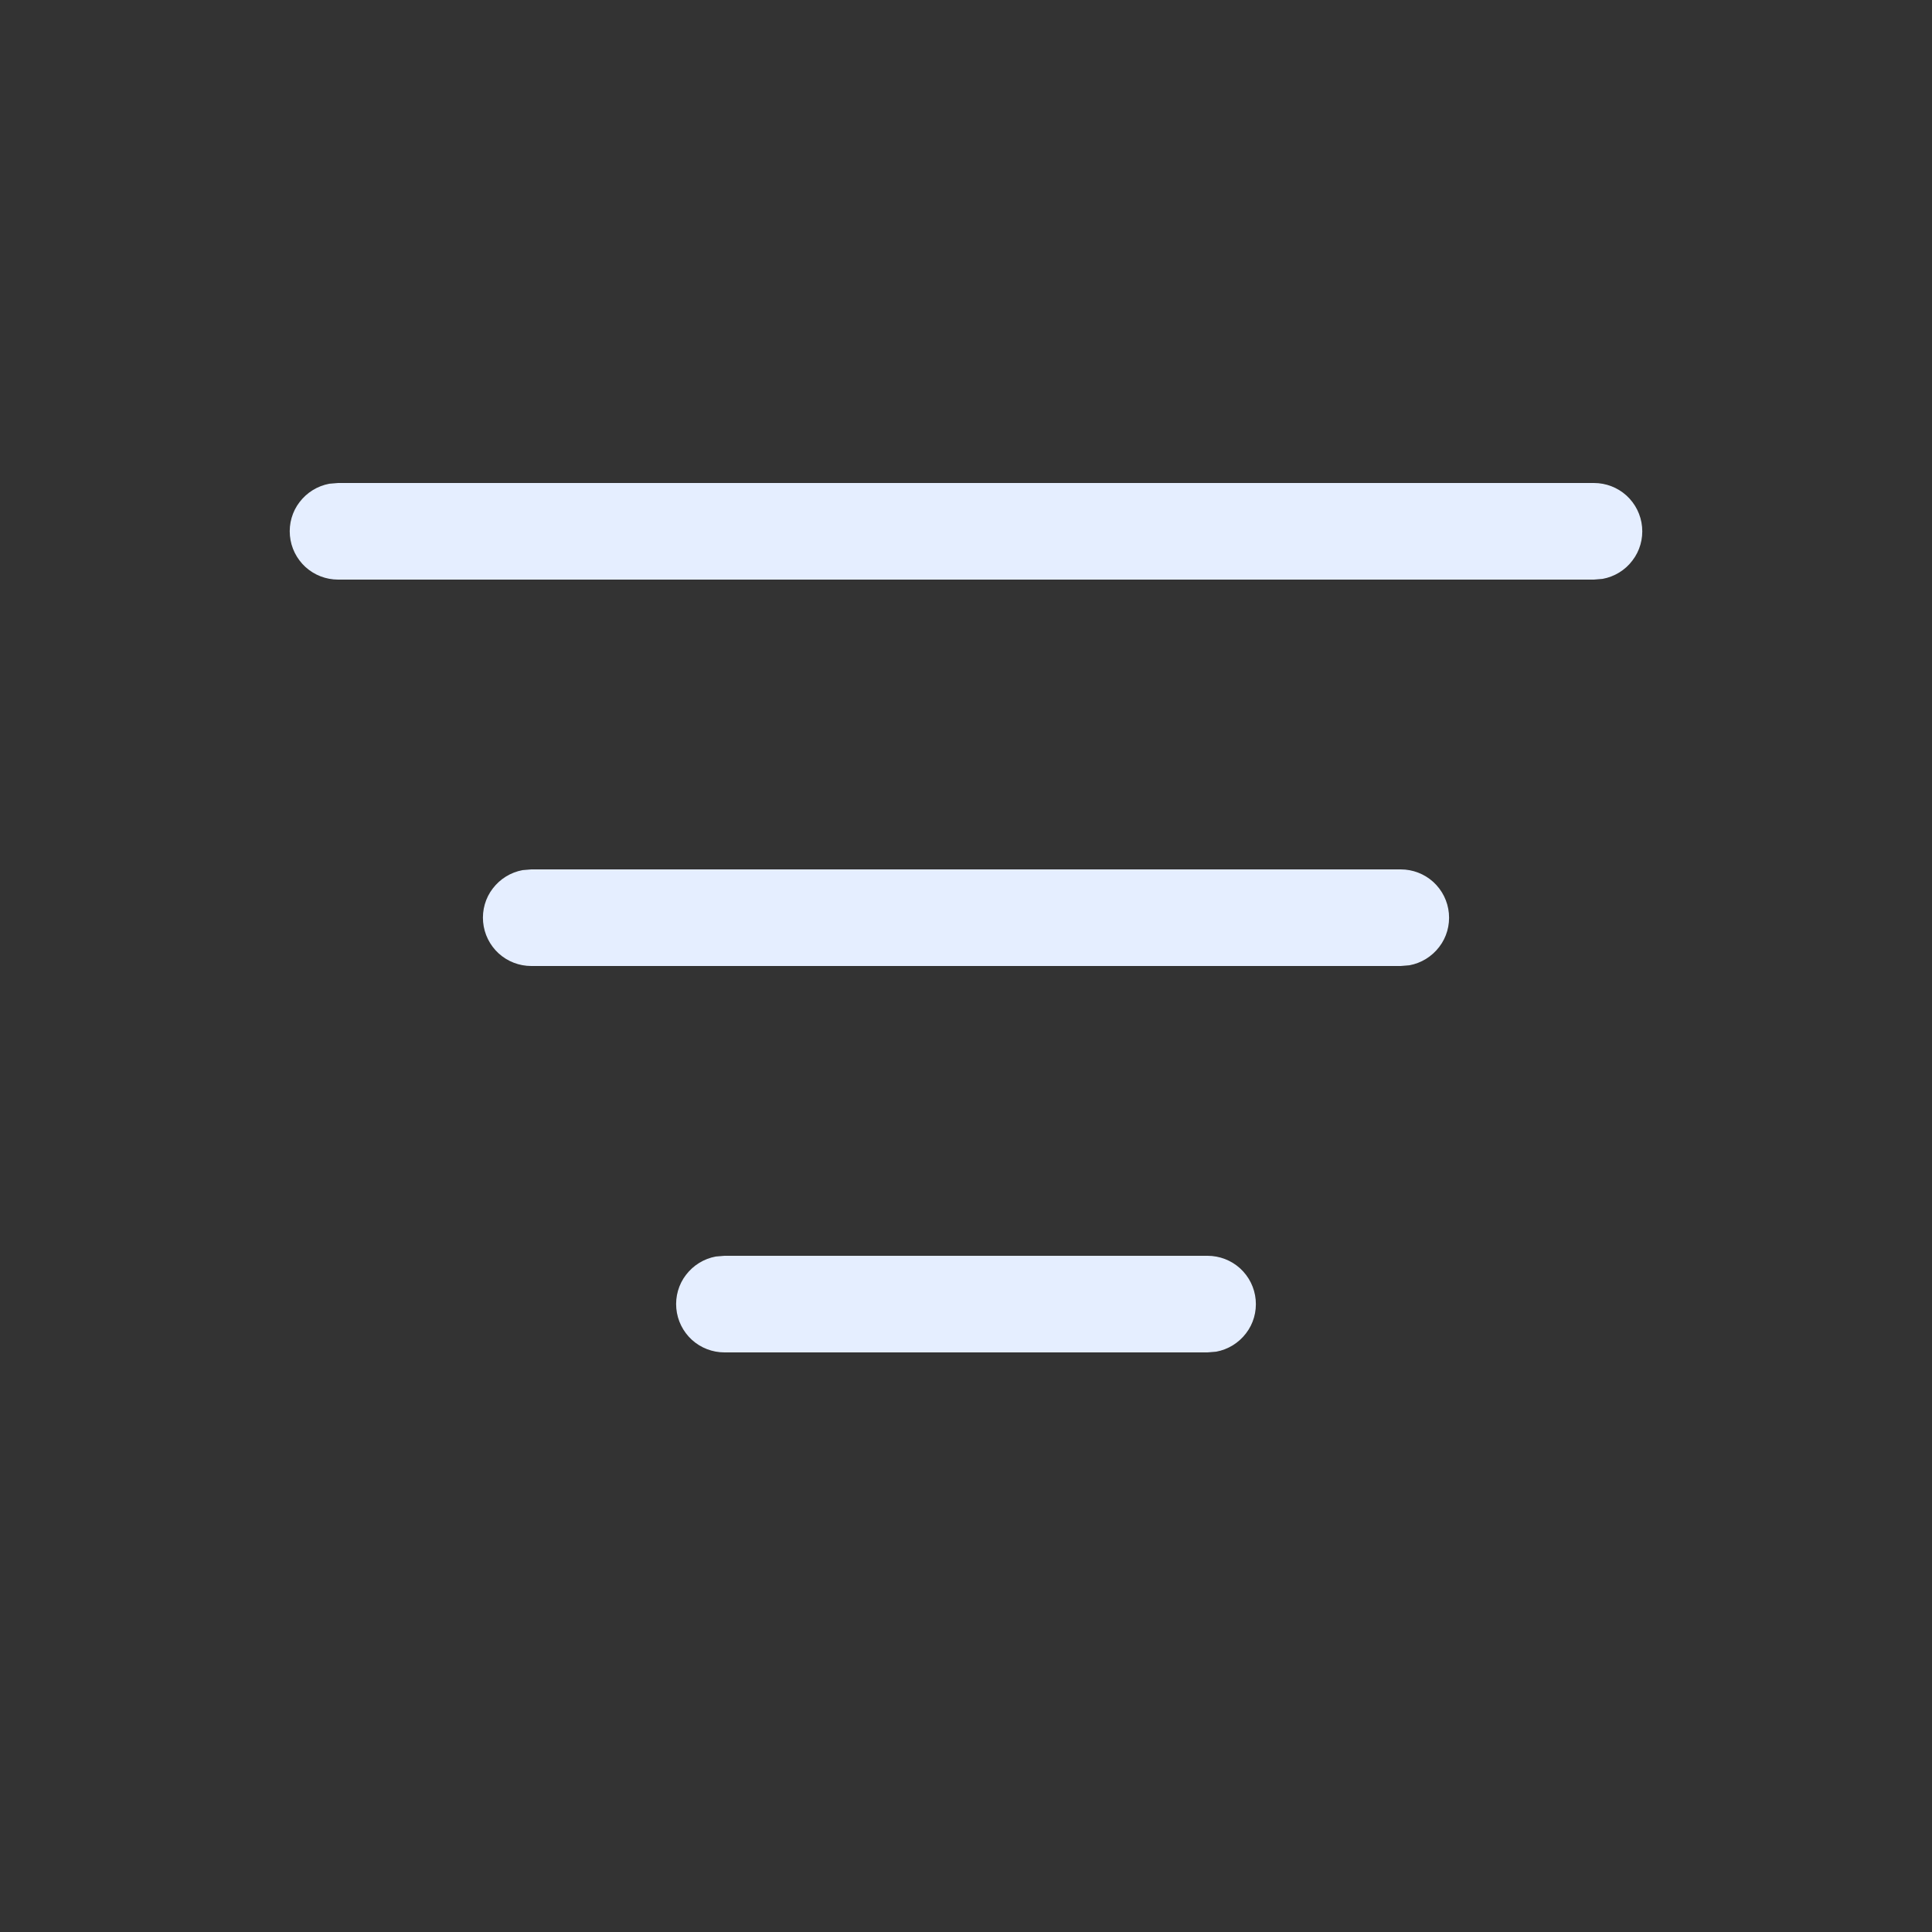 <svg width="16" height="16" viewBox="0 0 16 16" fill="none" xmlns="http://www.w3.org/2000/svg">
<rect x="0" y="0" width="16" height="16" fill="#333333" stroke="none"/>
<path d="M6 10.4H10C10.1 10.4 10.196 10.437 10.27 10.504C10.344 10.572 10.39 10.664 10.399 10.764C10.408 10.863 10.38 10.963 10.319 11.042C10.258 11.122 10.17 11.176 10.072 11.194L10 11.2H6C5.9 11.2 5.804 11.163 5.73 11.096C5.656 11.028 5.61 10.936 5.601 10.836C5.592 10.737 5.62 10.637 5.681 10.558C5.742 10.478 5.83 10.424 5.928 10.406L6 10.4H10H6ZM4.4 7.2H11.6C11.7 7.2 11.796 7.237 11.87 7.304C11.944 7.372 11.99 7.464 11.999 7.564C12.008 7.663 11.98 7.763 11.919 7.842C11.858 7.922 11.77 7.976 11.672 7.994L11.6 8H4.4C4.3 8 4.204 7.963 4.13 7.896C4.056 7.828 4.01 7.736 4.001 7.636C3.992 7.537 4.02 7.437 4.081 7.358C4.142 7.278 4.23 7.224 4.328 7.206L4.4 7.2H11.6H4.4ZM2.8 4H13.2C13.3 4 13.396 4.037 13.47 4.104C13.544 4.172 13.59 4.264 13.599 4.364C13.608 4.463 13.58 4.563 13.519 4.642C13.459 4.722 13.37 4.776 13.272 4.794L13.2 4.8H2.8C2.7 4.8 2.604 4.763 2.53 4.696C2.456 4.628 2.41 4.536 2.401 4.436C2.392 4.337 2.42 4.237 2.481 4.158C2.542 4.078 2.63 4.024 2.728 4.006L2.8 4H13.2H2.8Z" fill="#E5EEFF"/>
</svg>
